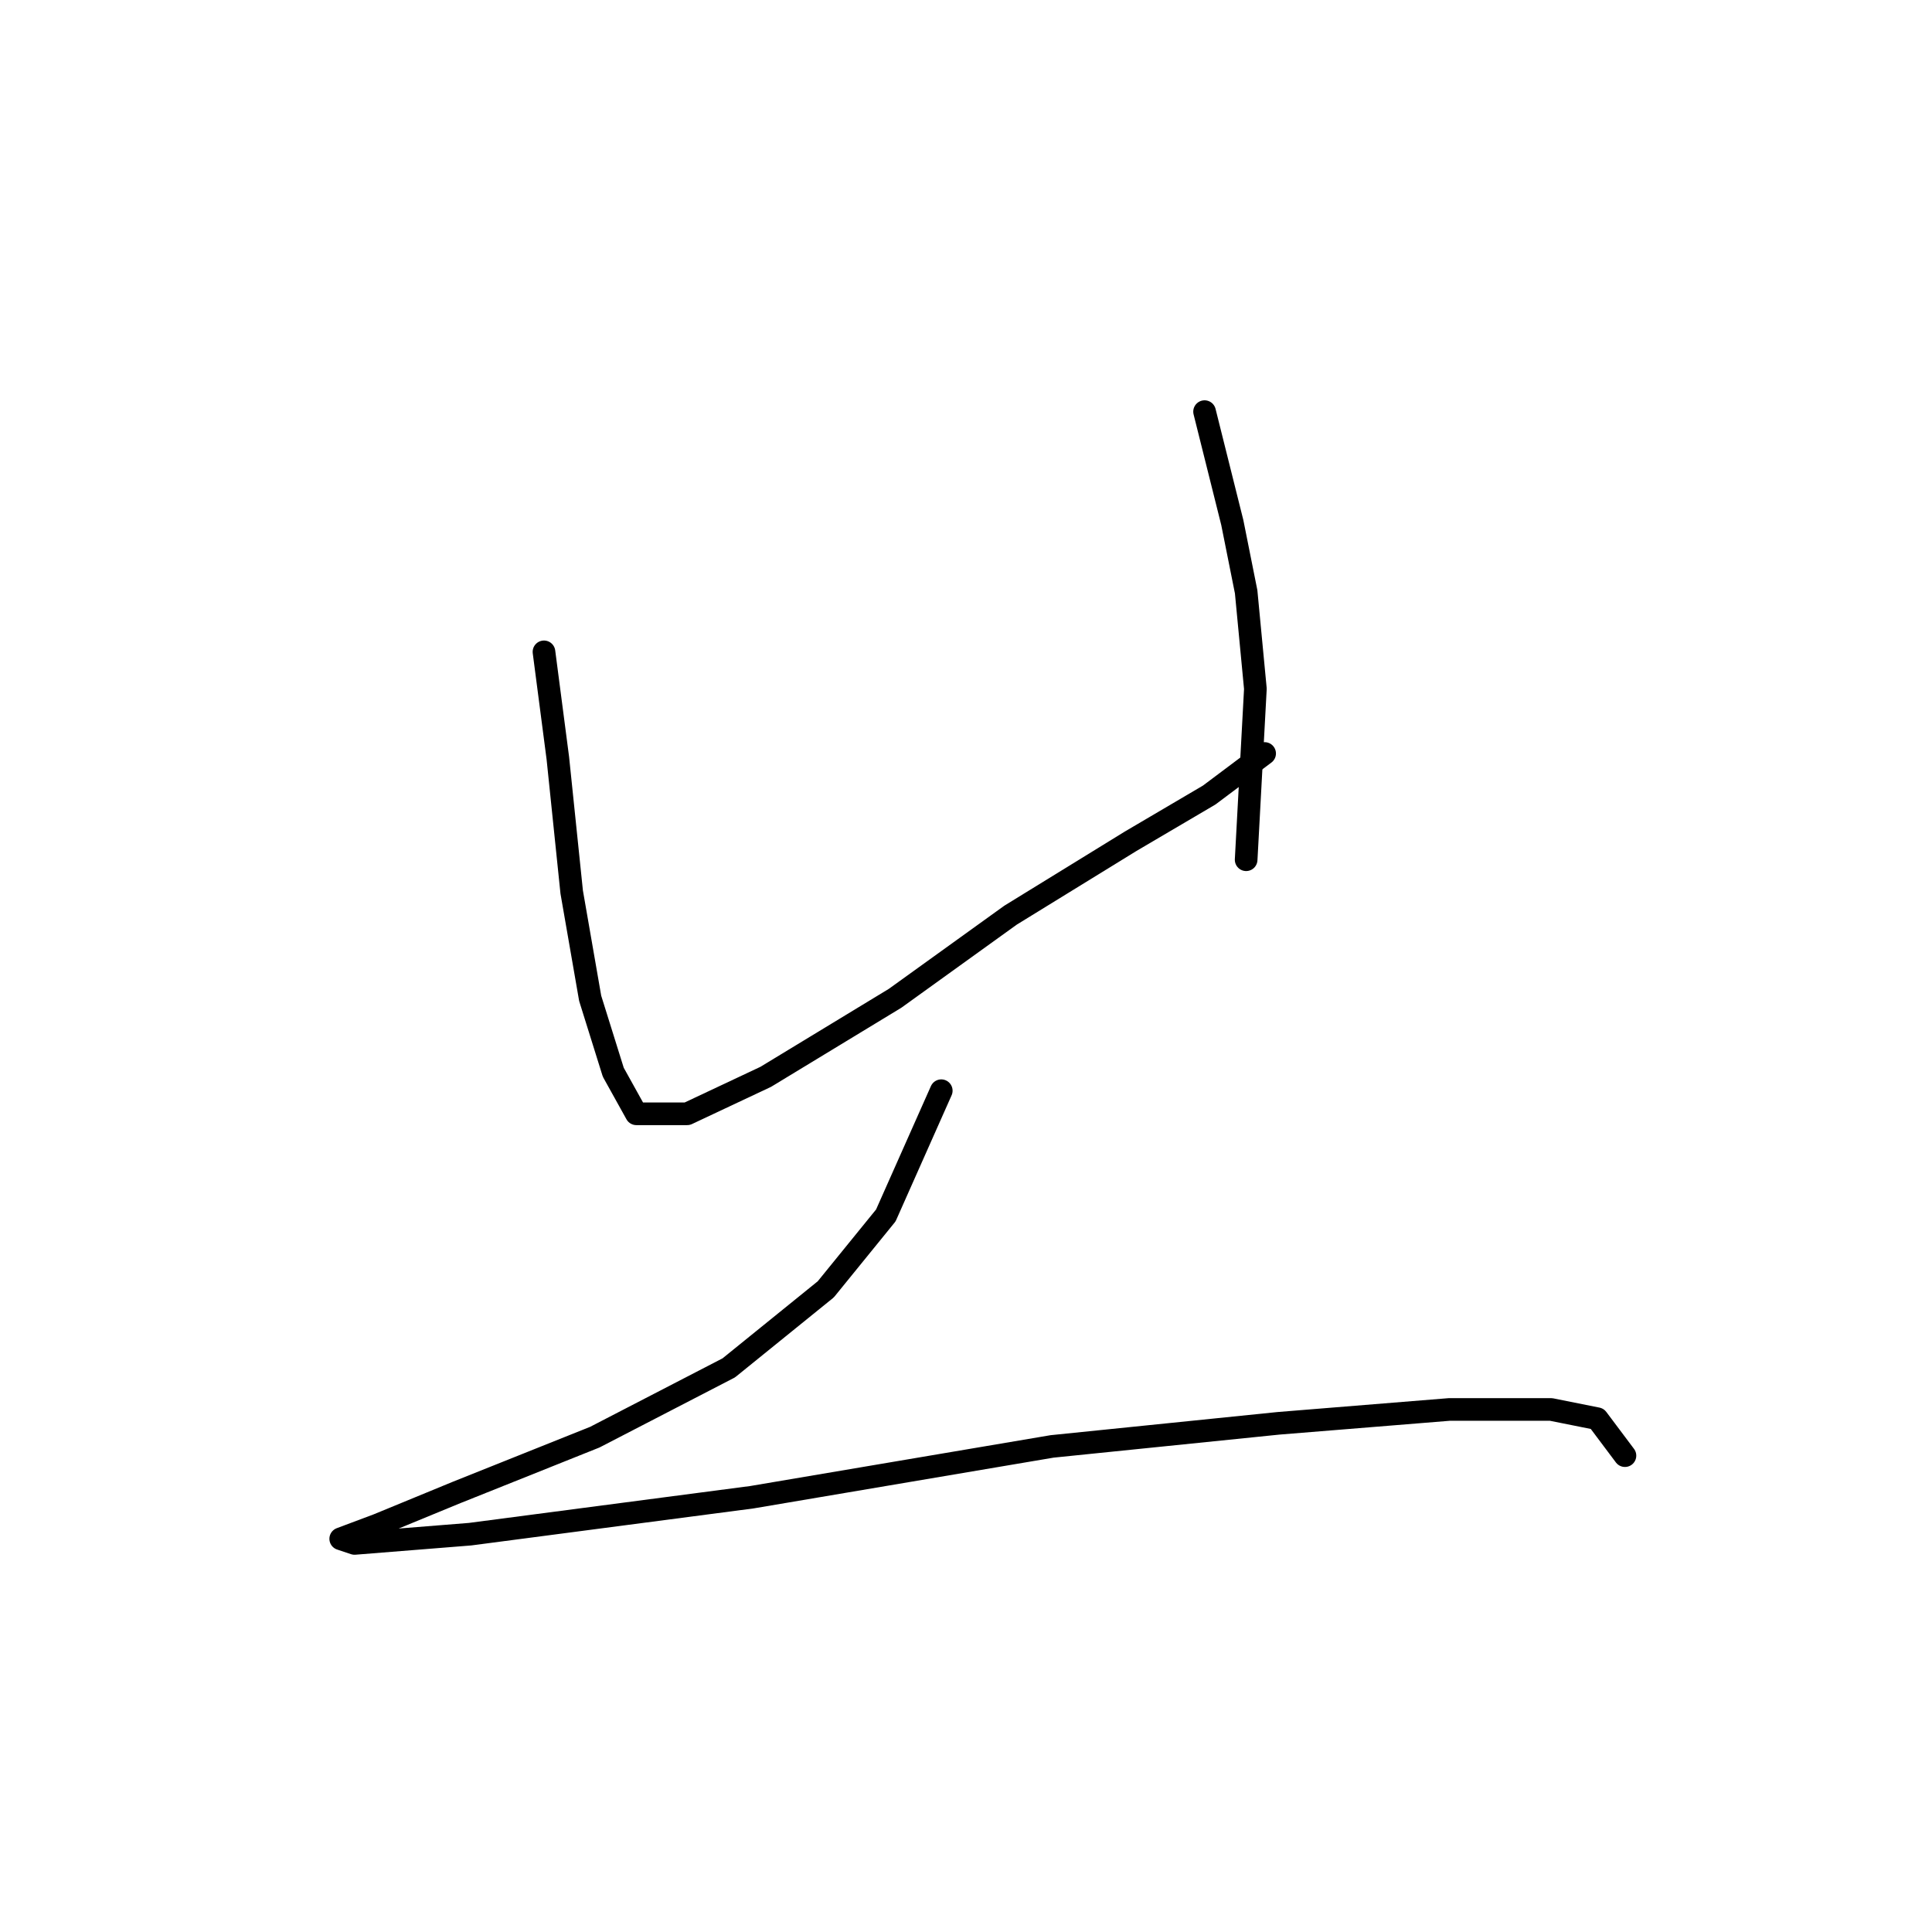 <?xml version="1.0" standalone="no"?>
    <svg width="256" height="256" xmlns="http://www.w3.org/2000/svg" version="1.1">
    <polyline stroke="black" stroke-width="3" stroke-linecap="round" fill="transparent" stroke-linejoin="round" points="72.08 86.374 73.916 100.452 75.753 118.204 78.201 132.282 81.262 142.076 84.322 147.585 91.055 147.585 101.461 142.688 118.6 132.282 133.903 121.264 149.818 111.47 160.224 105.349 167.57 99.84 167.57 99.84 " />
        <polyline stroke="black" stroke-width="3" stroke-linecap="round" fill="transparent" stroke-linejoin="round" points="159.612 54.544 163.285 69.235 165.121 78.416 166.345 91.271 165.121 113.919 165.121 113.919 " />
        <polyline stroke="black" stroke-width="3" stroke-linecap="round" fill="transparent" stroke-linejoin="round" points="124.722 144.524 117.376 161.052 109.419 170.845 96.564 181.251 78.813 190.433 60.45 197.778 50.044 202.063 45.147 203.899 46.983 204.512 62.286 203.287 99.625 198.39 139.412 191.657 169.406 188.597 192.054 186.76 205.521 186.76 211.642 187.985 215.314 192.881 215.314 192.881 " />
        </svg>